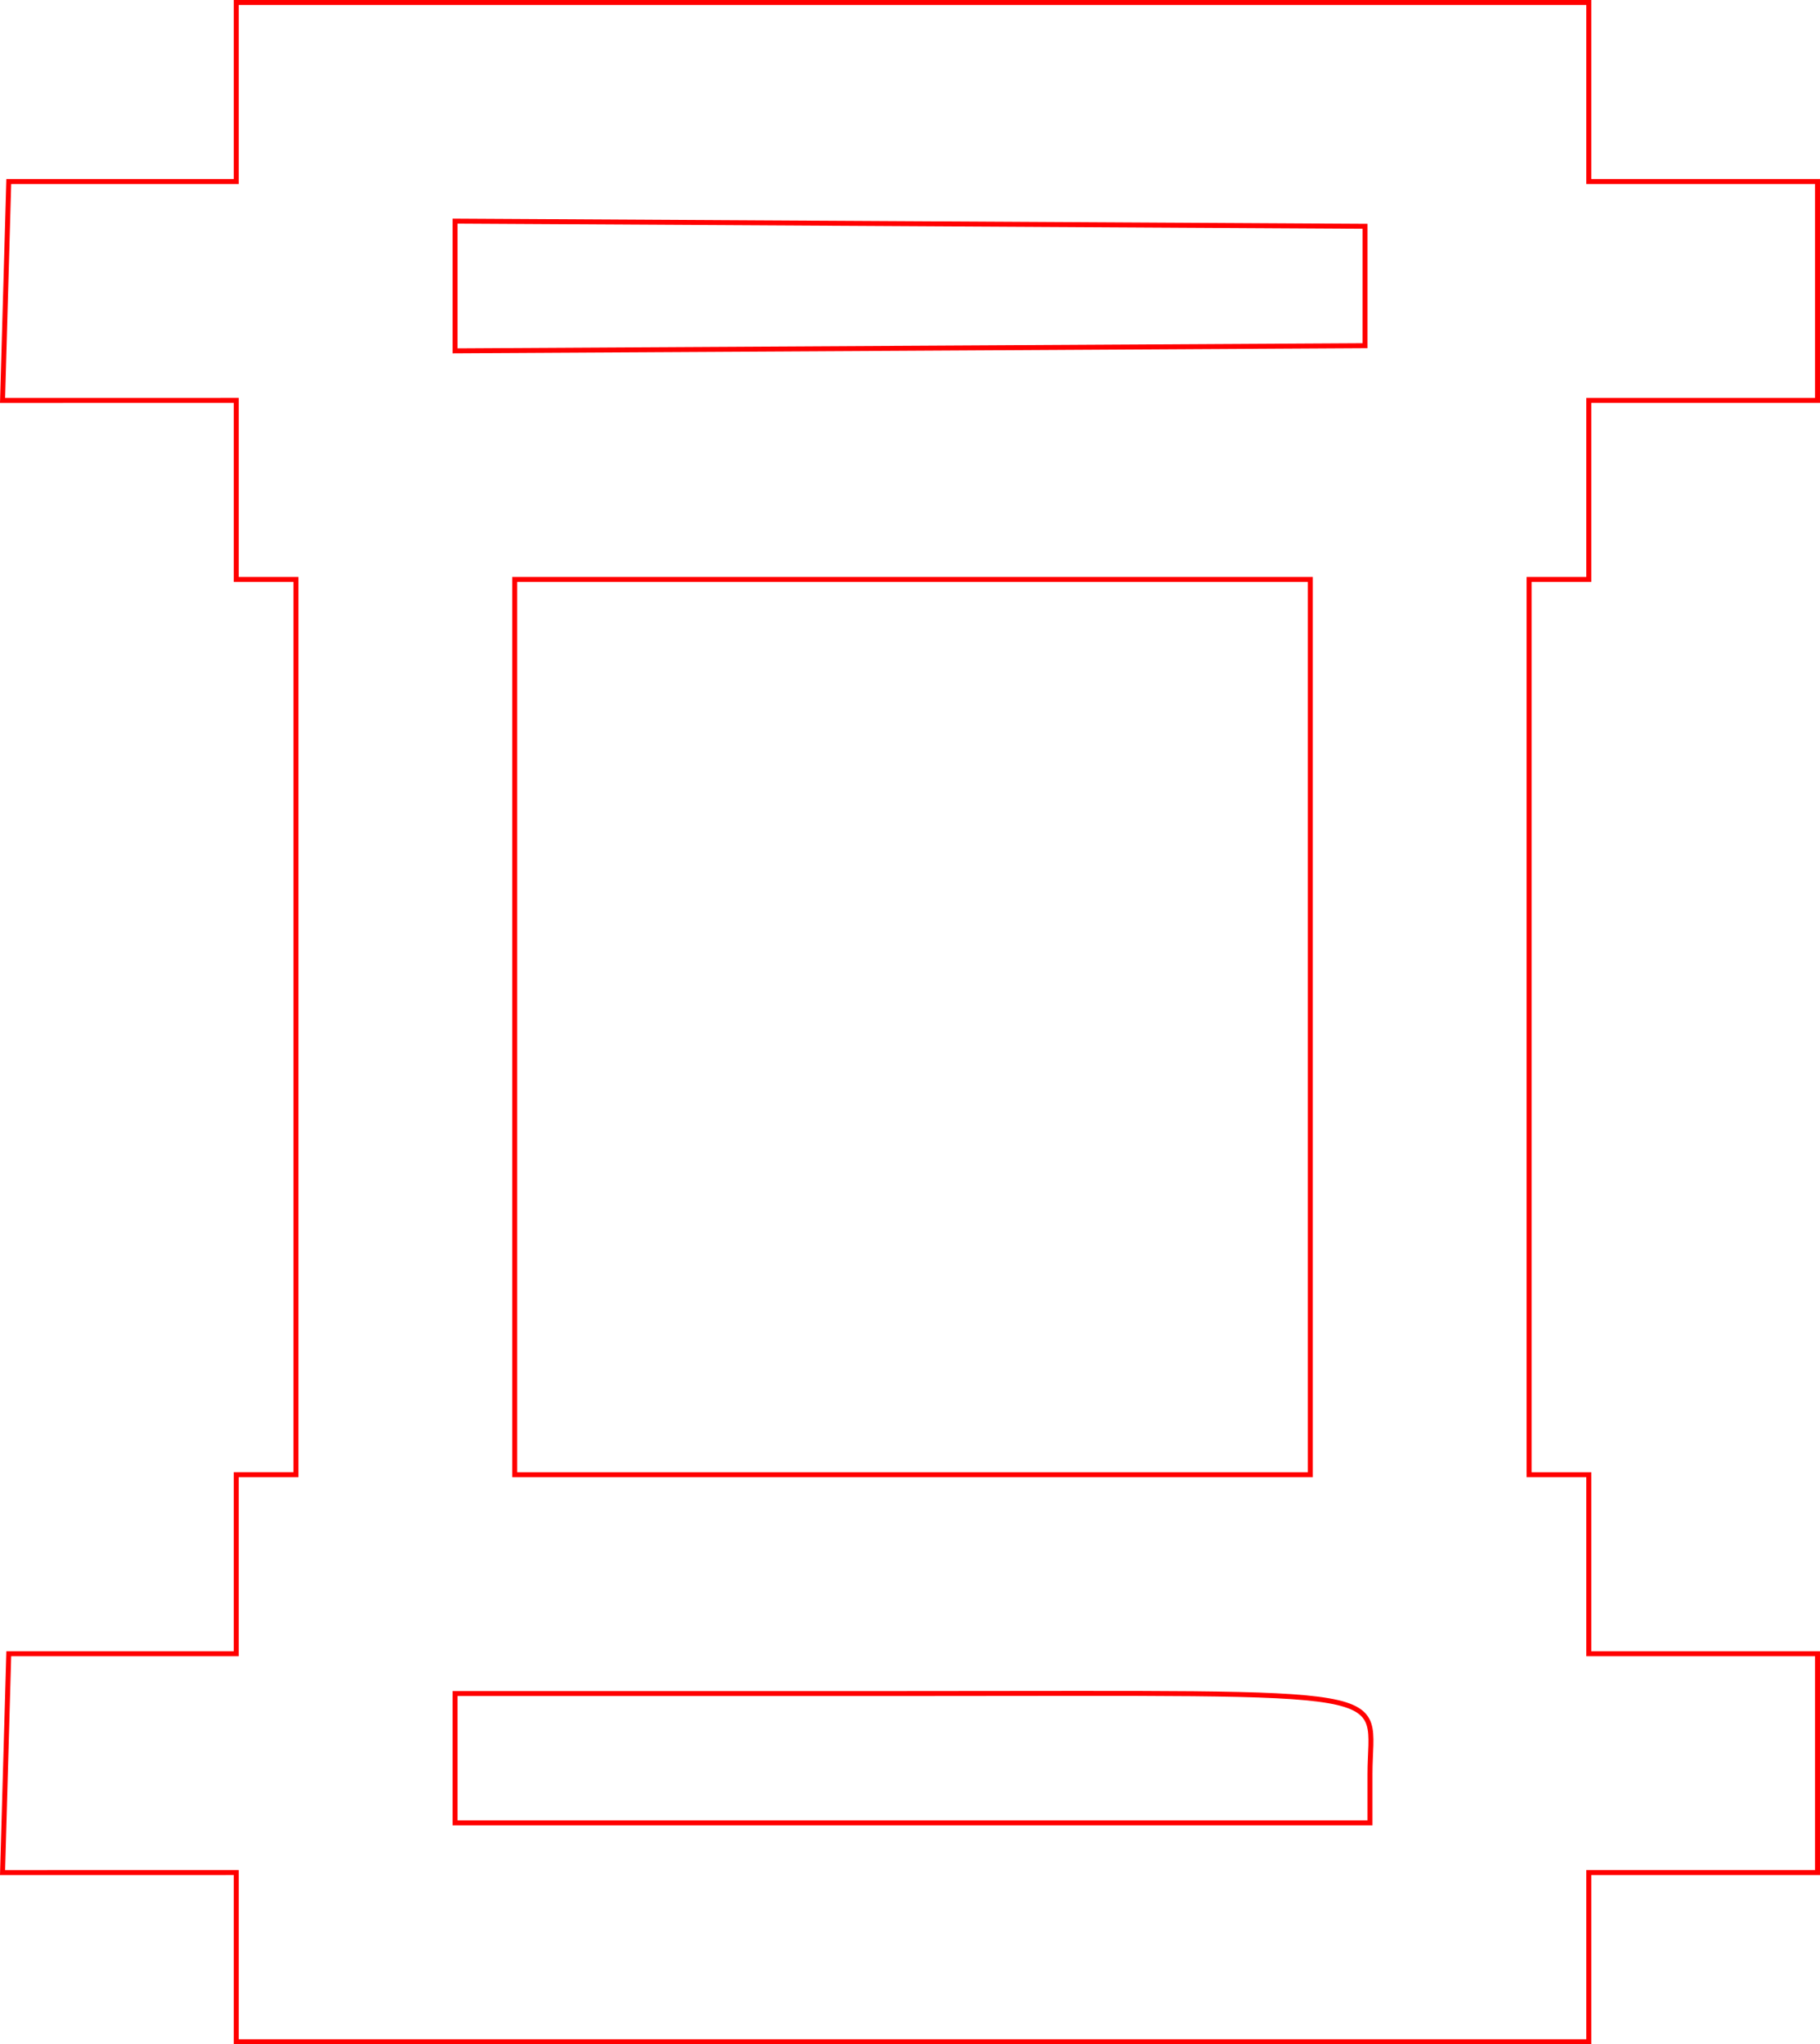 <?xml version="1.0" encoding="UTF-8" standalone="no"?>
<!-- Created with Inkscape (http://www.inkscape.org/) -->

<svg
   xmlns:dc="http://purl.org/dc/elements/1.1/"
   xmlns:cc="http://creativecommons.org/ns#"
   xmlns:rdf="http://www.w3.org/1999/02/22-rdf-syntax-ns#"
   xmlns:svg="http://www.w3.org/2000/svg"
   xmlns="http://www.w3.org/2000/svg"
   xmlns:sodipodi="http://sodipodi.sourceforge.net/DTD/sodipodi-0.dtd"
   xmlns:inkscape="http://www.inkscape.org/namespaces/inkscape"
   version="1.1"
   id="svg72"
   width="54.986mm"
   height="61.744mm"
   viewBox="0 0 207.822 233.364"
   sodipodi:docname="esoterica-torah.svg"
   inkscape:version="0.92.5 (2060ec1f9f, 2020-04-08)">
  <defs
     id="defs76" />
  <sodipodi:namedview
     pagecolor="#ffffff"
     bordercolor="#666666"
     borderopacity="1"
     objecttolerance="10"
     gridtolerance="10"
     guidetolerance="10"
     inkscape:pageopacity="0"
     inkscape:pageshadow="2"
     inkscape:window-width="1920"
     inkscape:window-height="997"
     id="namedview74"
     showgrid="false"
     units="mm"
     fit-margin-top="0"
     fit-margin-left="0"
     fit-margin-right="0"
     fit-margin-bottom="0"
     inkscape:zoom="0.88059701"
     inkscape:cx="104.42597"
     inkscape:cy="116.34153"
     inkscape:window-x="0"
     inkscape:window-y="28"
     inkscape:window-maximized="1"
     inkscape:current-layer="svg72" />
  <path
     style="fill:#000000;fill-opacity:0;stroke:#ff0000;stroke-width:0.568;stroke-miterlimit:4;stroke-dasharray:none;stroke-opacity:1"
     d="m 26.979,223.428 v -9.653 l -13.343,0.002 -13.343,0.002 0.355,-12.494 0.355,-12.494 h 12.988 12.988 v -10.22 -10.22 h 3.407 3.407 V 117.25 66.148 h -3.407 -3.407 V 55.928 45.708 l -13.343,0.002 -13.343,0.002 0.355,-12.494 0.355,-12.494 H 13.99 26.979 V 10.504 0.284 h 77.22 77.22 V 10.504 20.725 h 13.059 13.059 v 12.492 12.492 h -13.059 -13.059 v 10.22 10.22 h -3.407 -3.407 V 117.25 168.352 h 3.407 3.407 v 10.22 10.22 h 13.059 13.059 v 12.492 12.492 h -13.059 -13.059 v 9.653 9.653 H 104.199 26.979 Z M 156.436,202.512 c 0,-10.049 5.024,-9.178 -52.927,-9.178 H 51.962 v 7.381 7.381 h 52.237 52.237 z M 149.623,117.25 V 66.148 H 104.199 58.775 V 117.25 168.352 h 45.424 45.424 z m 6.246,-84.602 v -6.814 L 103.915,25.539 51.962,25.244 v 7.404 7.404 l 51.953,-0.295 51.953,-0.295 z"
     id="path5262"
     inkscape:connector-curvature="0" />
</svg>
